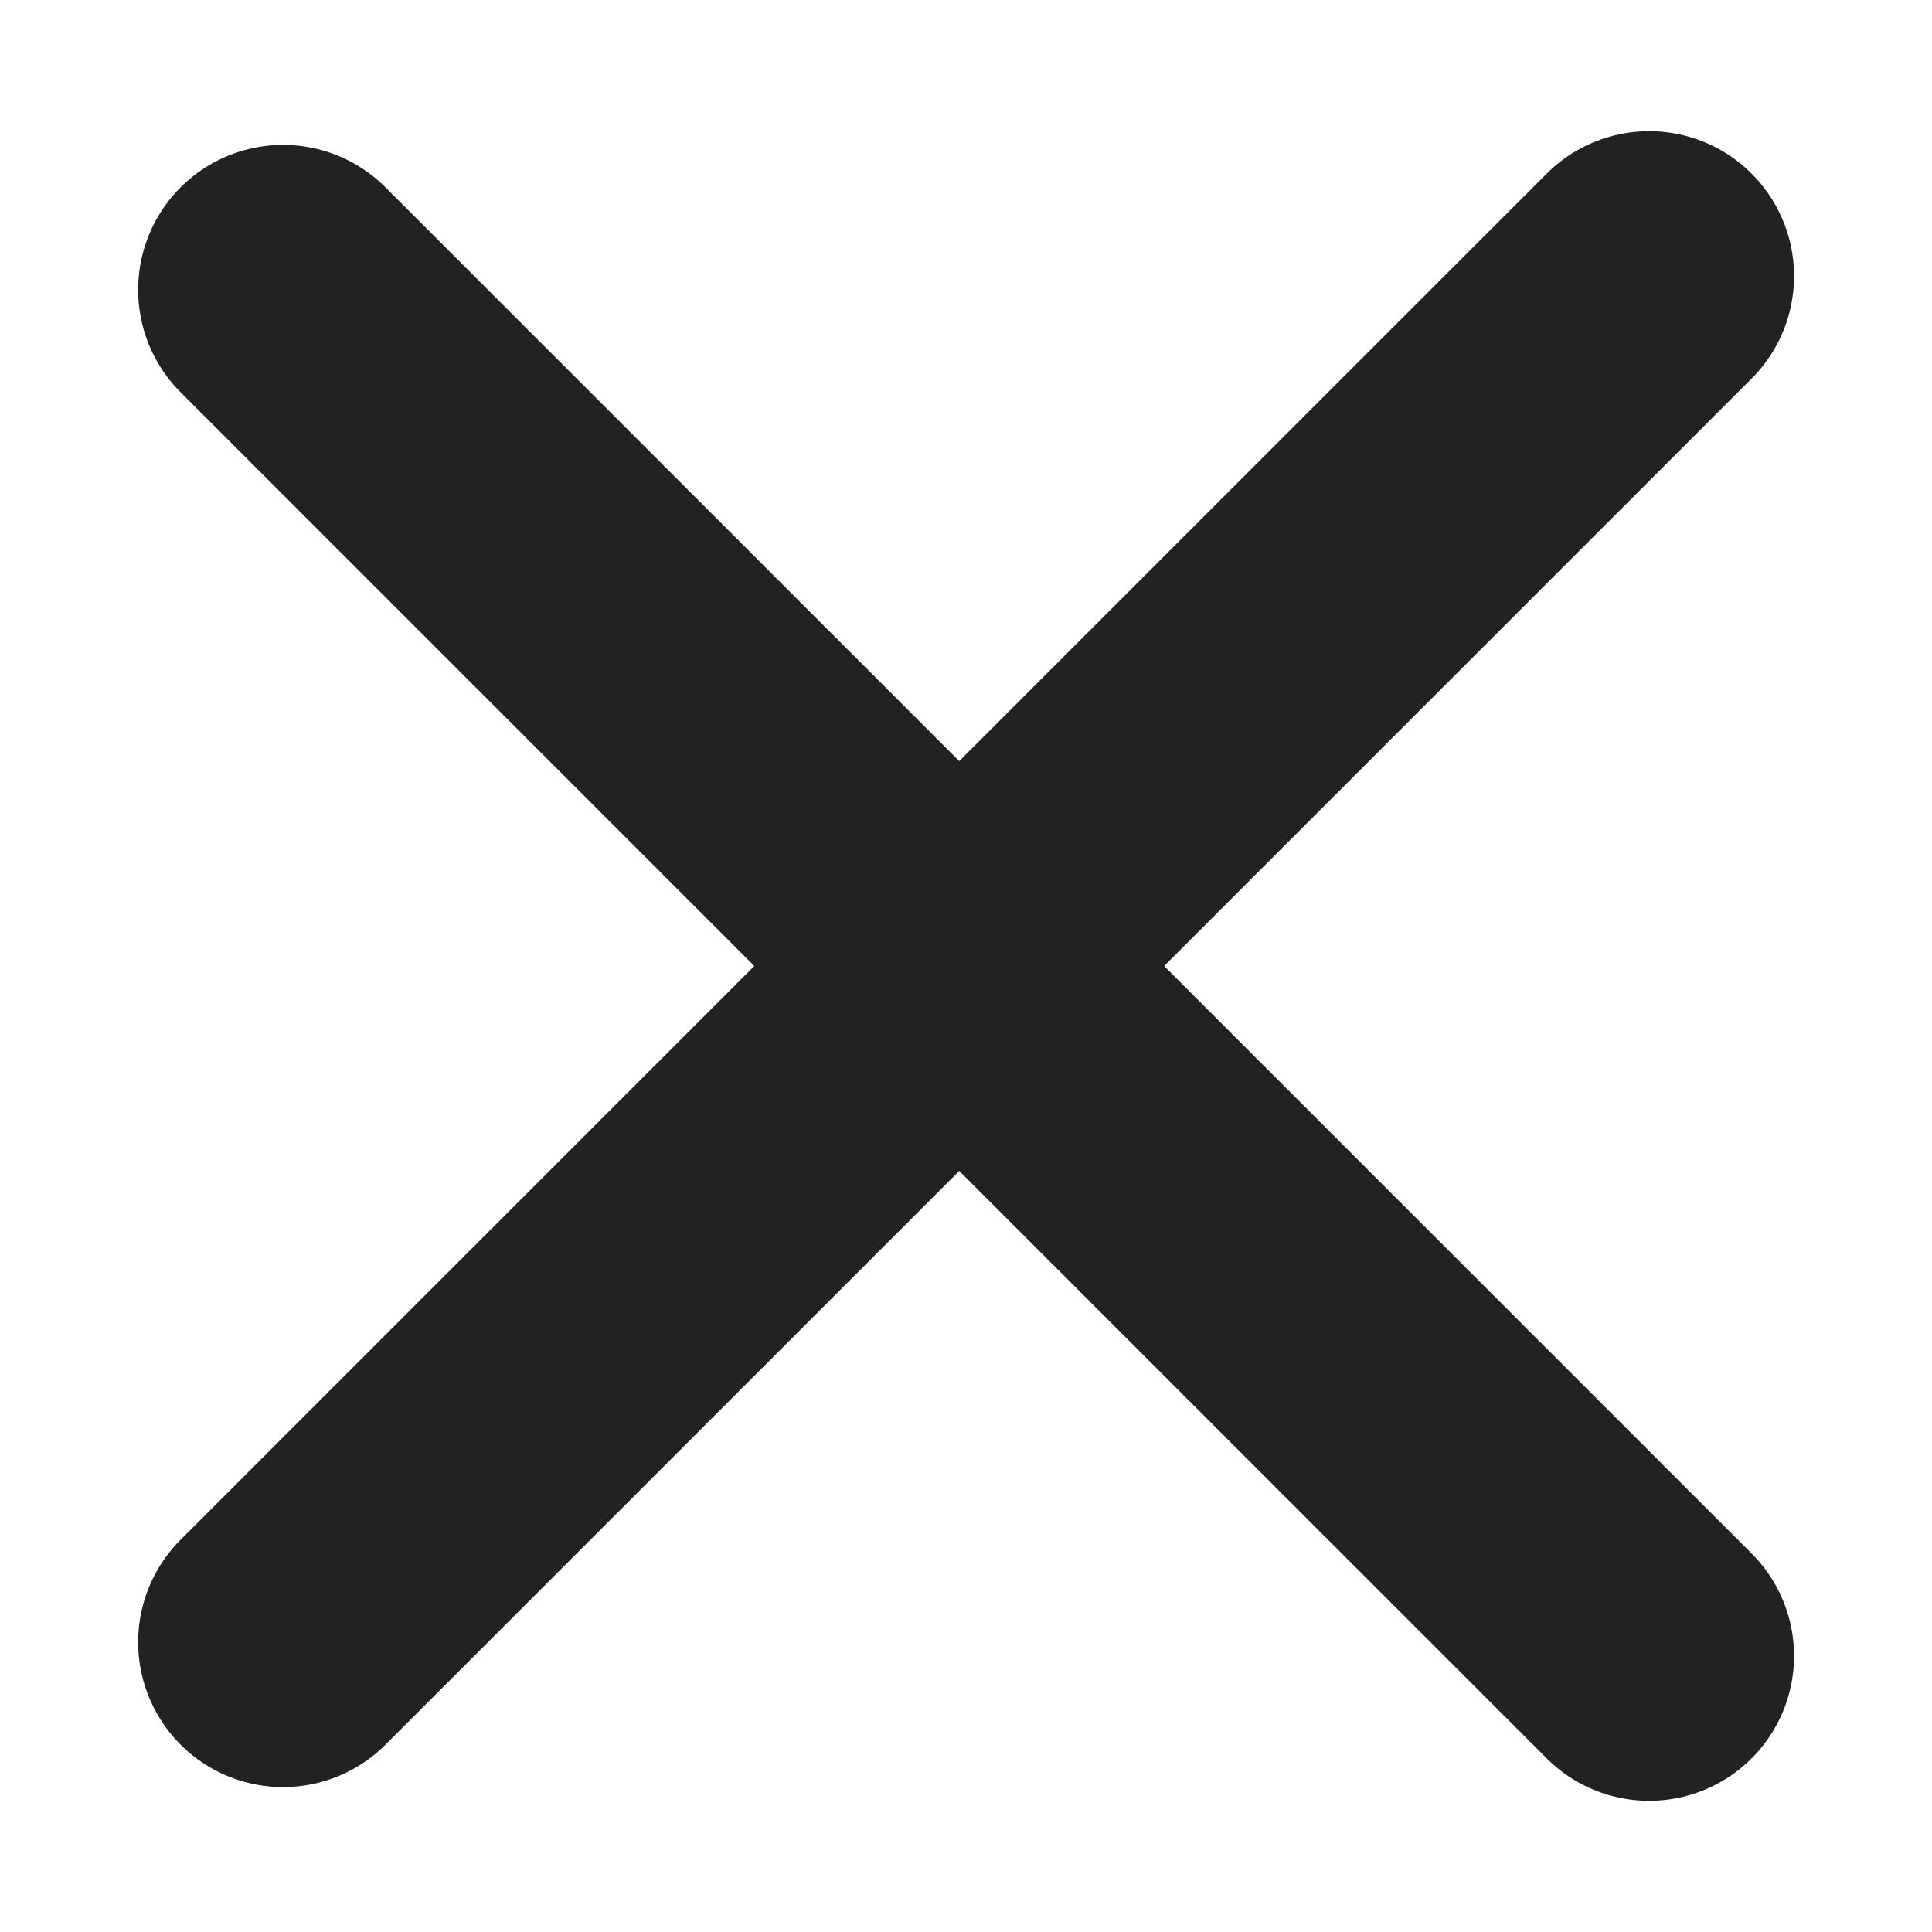 <svg width="10" height="10" viewBox="0 0 10 10" fill="none" xmlns="http://www.w3.org/2000/svg">
<g id="Group 5227">
<path id="Line 12" d="M1.465 8.5L8.536 1.429" stroke="#222222" stroke-width="1.5" stroke-linecap="round"/>
<path id="Line 13" d="M1.465 1.5L8.536 8.571" stroke="#222222" stroke-width="1.5" stroke-linecap="round"/>
</g>
</svg>
